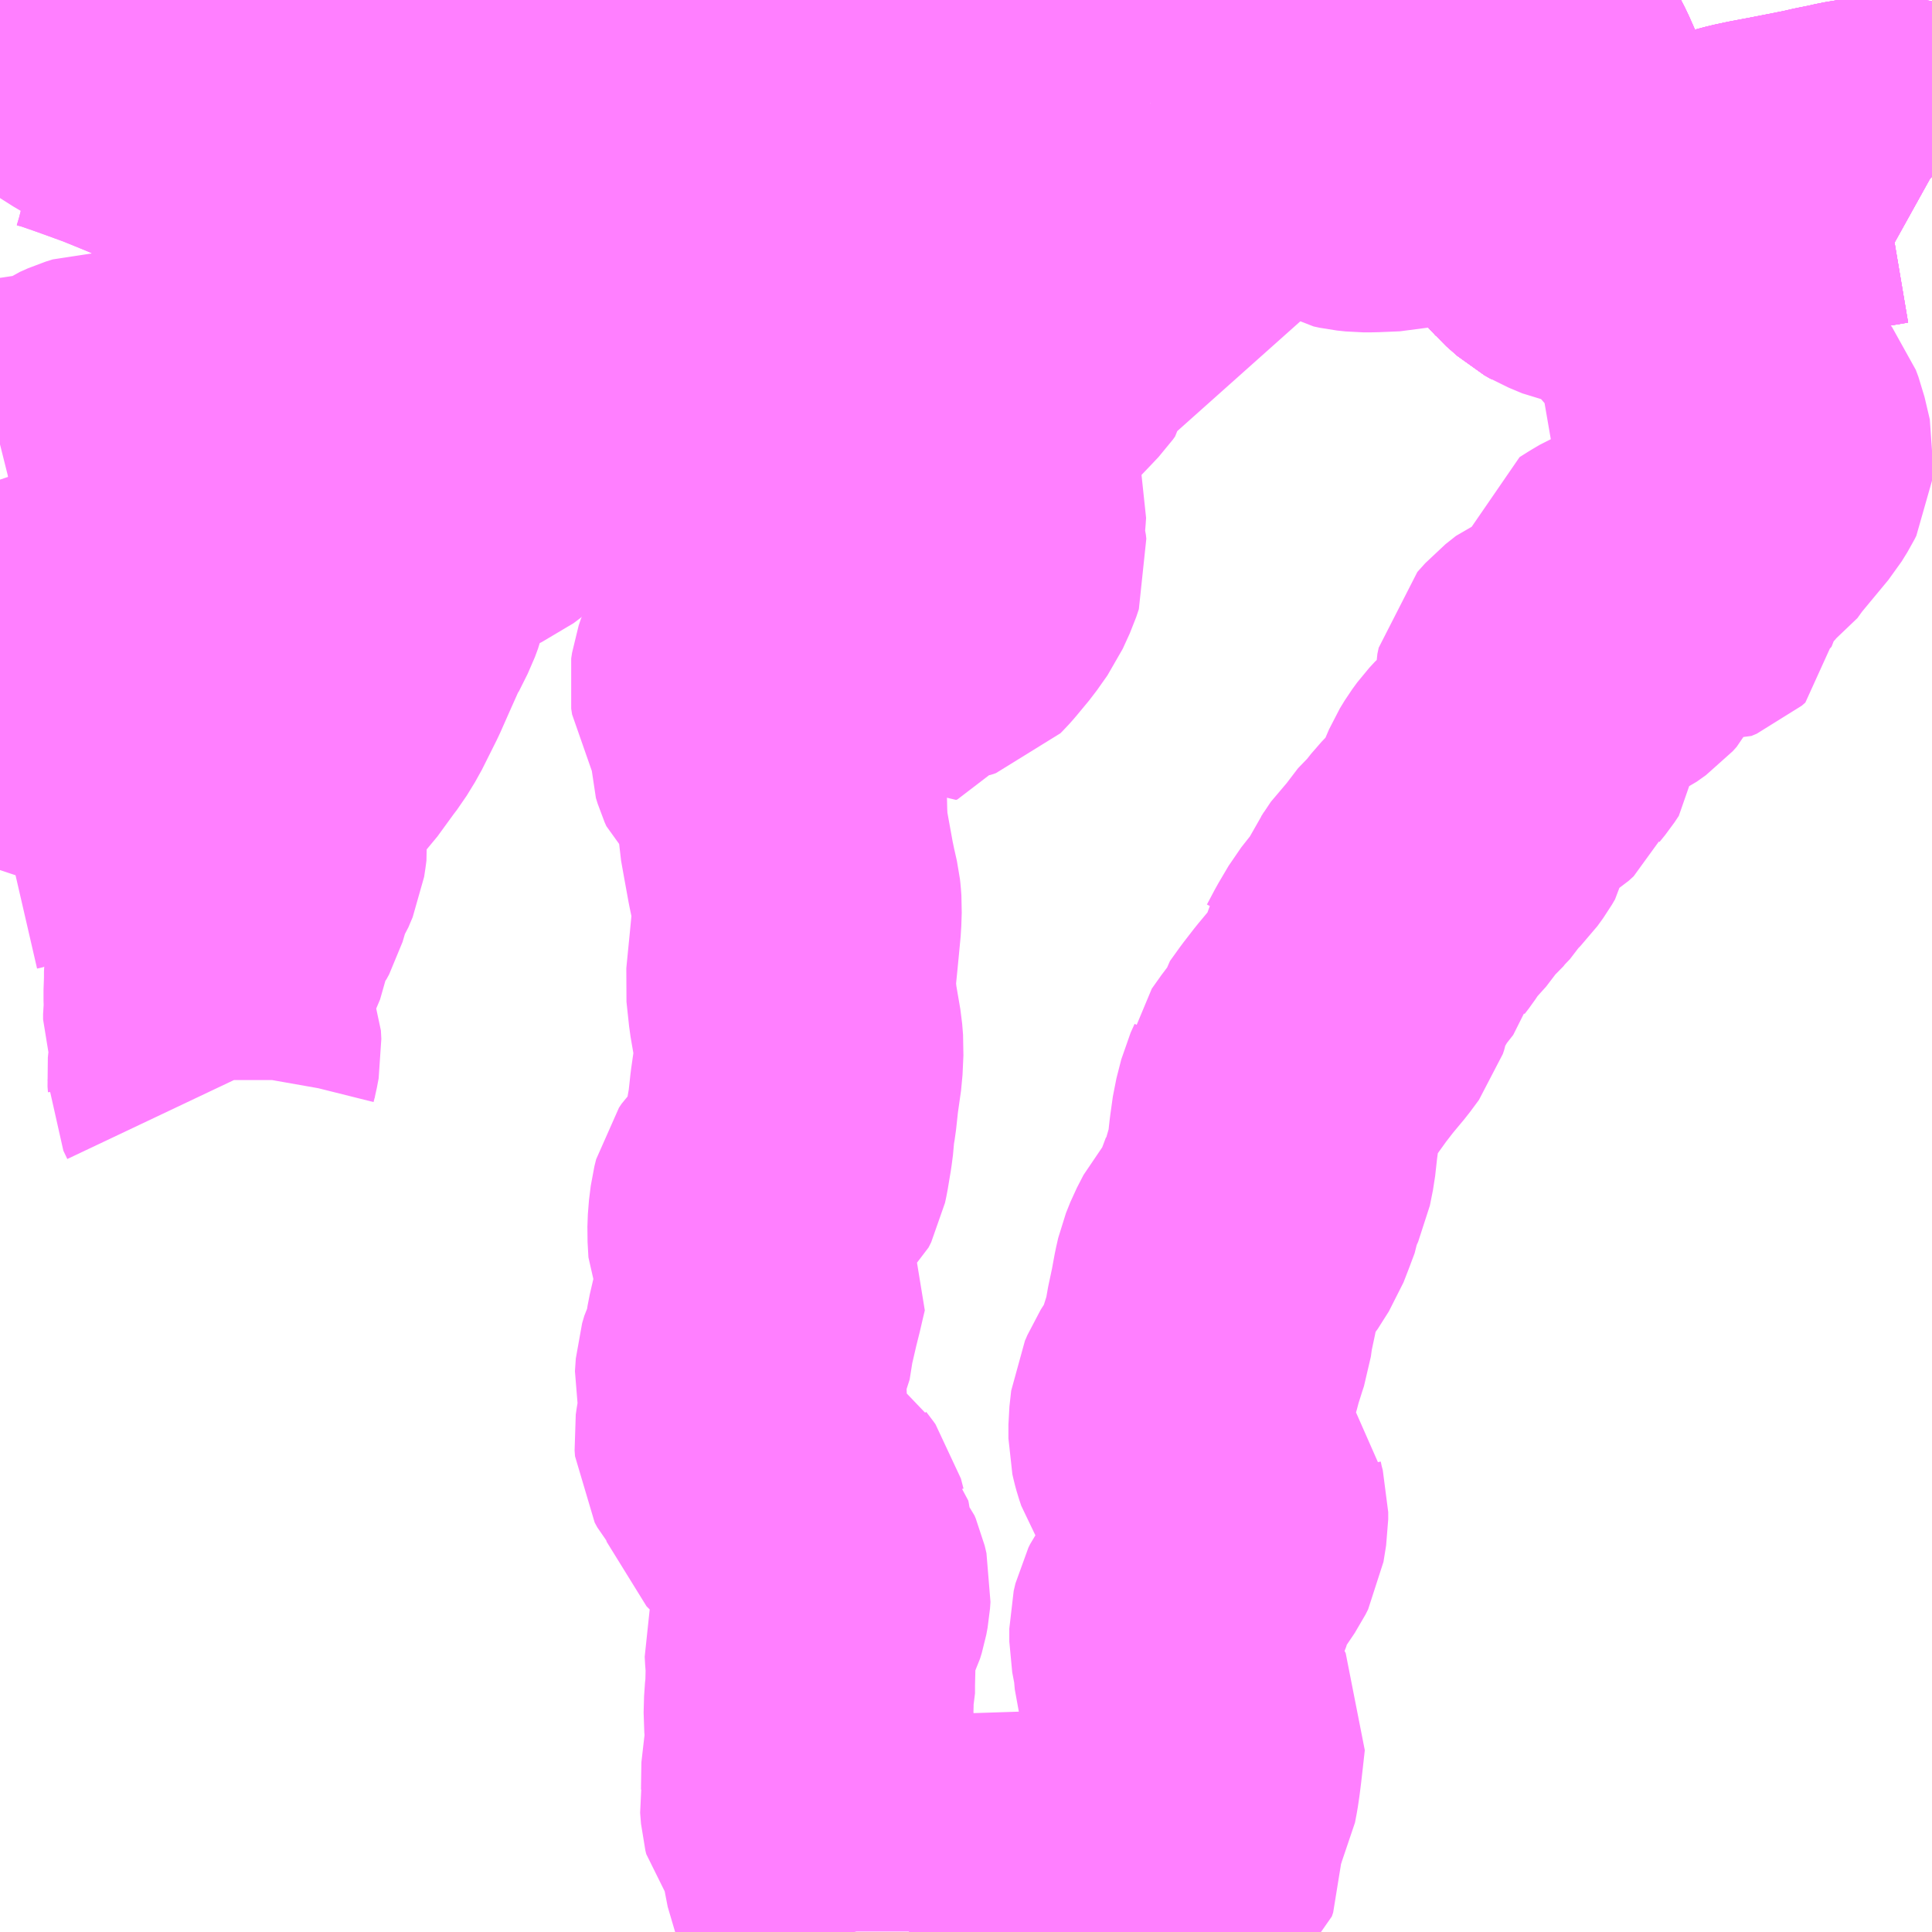 <?xml version="1.0" encoding="UTF-8"?>
<svg  xmlns="http://www.w3.org/2000/svg" xmlns:xlink="http://www.w3.org/1999/xlink" xmlns:go="http://purl.org/svgmap/profile" property="N07_001,N07_002,N07_003,N07_004,N07_005,N07_006,N07_007" viewBox="13148.438 -3344.238 4.395 4.395" go:dataArea="13148.4375 -3344.23828125 4.39453125 4.39453125" >
<globalCoordinateSystem srsName="http://purl.org/crs/84" transform="matrix(100.0,0.0,0.0,-100.0,0.0,0.0)" />
<defs>
 <g id="p0" >
  <circle cx="0.0" cy="0.0" r="3" stroke="green" stroke-width="0.75" vector-effect="non-scaling-stroke" />
 </g>
</defs>
<g fill="none" fill-rule="evenodd" stroke="#FF00FF" stroke-width="0.75" opacity="0.5" vector-effect="non-scaling-stroke" stroke-linejoin="bevel" >
<path content="1,大分交通（株）,大分別府豊後高田・徳山広島,1.0,1.0,1.0," xlink:title="1" d="M13152.832,-3343.835L13152.831,-3343.836L13152.822,-3343.841L13152.808,-3343.848L13152.806,-3343.85L13152.769,-3343.865L13152.741,-3343.873L13152.716,-3343.874L13152.651,-3343.863L13152.629,-3343.858L13152.609,-3343.854L13152.599,-3343.852L13152.573,-3343.846L13152.502,-3343.832L13152.444,-3343.821L13152.416,-3343.815L13152.382,-3343.806L13152.351,-3343.798L13152.343,-3343.796L13152.334,-3343.794L13152.276,-3343.781L13152.236,-3343.771L13152.202,-3343.763L13152.183,-3343.755L13152.13,-3343.724L13152.106,-3343.719L13152.091,-3343.714L13152.081,-3343.712L13152.057,-3343.708L13152.038,-3343.706L13152.015,-3343.702L13152.001,-3343.71L13151.976,-3343.732L13151.97,-3343.739L13151.966,-3343.743L13151.961,-3343.758L13151.952,-3343.829L13151.947,-3343.852L13151.942,-3343.887L13151.94,-3343.921L13151.939,-3343.947L13151.936,-3343.957L13151.936,-3343.964L13151.941,-3343.979L13151.949,-3343.99L13151.96,-3343.998L13151.937,-3344.05L13151.918,-3344.087L13151.91,-3344.098L13151.903,-3344.108L13151.873,-3344.162L13151.869,-3344.169L13151.867,-3344.175L13151.857,-3344.216L13151.85,-3344.238"/>
<path content="2,大分交通（株）,大分⇔広島,1.0,1.0,1.0," xlink:title="2" d="M13152.832,-3343.835L13152.831,-3343.836L13152.822,-3343.841L13152.808,-3343.848L13152.806,-3343.85L13152.769,-3343.865L13152.741,-3343.873L13152.716,-3343.874L13152.651,-3343.863L13152.629,-3343.858L13152.609,-3343.854L13152.599,-3343.852L13152.573,-3343.846L13152.502,-3343.832L13152.444,-3343.821L13152.416,-3343.815L13152.382,-3343.806L13152.351,-3343.798L13152.343,-3343.796L13152.334,-3343.794L13152.276,-3343.781L13152.236,-3343.771L13152.202,-3343.763L13152.183,-3343.755L13152.13,-3343.724L13152.106,-3343.719L13152.091,-3343.714L13152.081,-3343.712L13152.057,-3343.708L13152.038,-3343.706L13152.015,-3343.702L13152.001,-3343.71L13151.976,-3343.732L13151.97,-3343.739L13151.966,-3343.743L13151.961,-3343.758L13151.952,-3343.829L13151.947,-3343.852L13151.942,-3343.887L13151.94,-3343.921L13151.939,-3343.947L13151.936,-3343.957L13151.936,-3343.964L13151.941,-3343.979L13151.949,-3343.99L13151.96,-3343.998L13151.937,-3344.05L13151.918,-3344.087L13151.91,-3344.098L13151.903,-3344.108L13151.873,-3344.162L13151.869,-3344.169L13151.867,-3344.175L13151.857,-3344.216L13151.85,-3344.238"/>
<path content="3,杵築市,上畑・小武線,0.2,0.0,0.0," xlink:title="3" d="M13151.96,-3343.998L13151.975,-3343.971"/>
<path content="3,杵築市,上畑・小武線,0.2,0.0,0.0," xlink:title="3" d="M13151.96,-3343.998L13151.949,-3343.99L13151.941,-3343.979L13151.936,-3343.964L13151.936,-3343.957L13151.939,-3343.947L13151.94,-3343.921L13151.942,-3343.887L13151.947,-3343.852L13151.952,-3343.829L13151.961,-3343.758L13151.966,-3343.743L13151.97,-3343.739L13151.976,-3343.732L13152.001,-3343.71L13152.015,-3343.702L13152.038,-3343.706L13152.057,-3343.708L13152.081,-3343.712L13152.091,-3343.714L13152.106,-3343.719L13152.13,-3343.724L13152.183,-3343.755L13152.202,-3343.763L13152.236,-3343.771L13152.276,-3343.781L13152.334,-3343.794L13152.343,-3343.796L13152.351,-3343.798L13152.382,-3343.806L13152.416,-3343.815L13152.444,-3343.821L13152.502,-3343.832L13152.573,-3343.846L13152.599,-3343.852L13152.609,-3343.854L13152.629,-3343.858L13152.651,-3343.863L13152.716,-3343.874L13152.741,-3343.873L13152.769,-3343.865L13152.806,-3343.85L13152.808,-3343.848L13152.822,-3343.841L13152.831,-3343.836L13152.832,-3343.835"/>
<path content="3,杵築市,上畑・小武線,0.2,0.0,0.0," xlink:title="3" d="M13150.028,-3344.238L13150.033,-3344.234L13150.051,-3344.222L13150.059,-3344.219L13150.07,-3344.217L13150.12,-3344.209L13150.149,-3344.203L13150.167,-3344.197L13150.183,-3344.193L13150.198,-3344.19L13150.206,-3344.189L13150.24,-3344.189L13150.269,-3344.194L13150.297,-3344.204L13150.316,-3344.213L13150.321,-3344.216L13150.332,-3344.223L13150.342,-3344.23L13150.349,-3344.233L13150.358,-3344.237L13150.365,-3344.238L13150.39,-3344.237L13150.407,-3344.23L13150.421,-3344.238"/>
<path content="3,杵築市,上畑・小武線,0.2,0.0,0.0," xlink:title="3" d="M13151.85,-3344.238L13151.857,-3344.216L13151.867,-3344.175L13151.869,-3344.169L13151.873,-3344.162L13151.903,-3344.108L13151.91,-3344.098L13151.918,-3344.087L13151.937,-3344.05L13151.96,-3343.998"/>
<path content="3,杵築市,下村・大久線,0.2,0.0,0.0," xlink:title="3" d="M13151.96,-3343.998L13151.949,-3343.99L13151.941,-3343.979L13151.936,-3343.964L13151.936,-3343.957L13151.939,-3343.947L13151.94,-3343.921L13151.942,-3343.887L13151.947,-3343.852L13151.952,-3343.829L13151.961,-3343.758L13151.966,-3343.743L13151.97,-3343.739L13151.976,-3343.732L13152.001,-3343.71L13152.015,-3343.702L13152.038,-3343.706L13152.057,-3343.708L13152.081,-3343.712L13152.091,-3343.714L13152.106,-3343.719L13152.13,-3343.724L13152.183,-3343.755L13152.202,-3343.763L13152.236,-3343.771L13152.276,-3343.781L13152.334,-3343.794L13152.343,-3343.796L13152.351,-3343.798L13152.382,-3343.806L13152.416,-3343.815L13152.444,-3343.821L13152.502,-3343.832L13152.573,-3343.846L13152.599,-3343.852L13152.609,-3343.854L13152.629,-3343.858L13152.651,-3343.863L13152.716,-3343.874L13152.741,-3343.873L13152.769,-3343.865L13152.806,-3343.85L13152.808,-3343.848L13152.822,-3343.841L13152.831,-3343.836L13152.832,-3343.835"/>
<path content="3,杵築市,下村・大久線,0.2,0.0,0.0," xlink:title="3" d="M13151.96,-3343.998L13151.975,-3343.971"/>
<path content="3,杵築市,下村・大久線,0.2,0.0,0.0," xlink:title="3" d="M13150.028,-3344.238L13150.033,-3344.234L13150.051,-3344.222L13150.059,-3344.219L13150.07,-3344.217L13150.12,-3344.209L13150.149,-3344.203L13150.167,-3344.197L13150.183,-3344.193L13150.198,-3344.19L13150.206,-3344.189L13150.24,-3344.189L13150.269,-3344.194L13150.297,-3344.204L13150.316,-3344.213L13150.321,-3344.216L13150.332,-3344.223L13150.342,-3344.23L13150.349,-3344.233L13150.358,-3344.237L13150.365,-3344.238L13150.39,-3344.237L13150.407,-3344.23L13150.421,-3344.238"/>
<path content="3,杵築市,下村・大久線,0.2,0.0,0.0," xlink:title="3" d="M13151.85,-3344.238L13151.857,-3344.216L13151.867,-3344.175L13151.869,-3344.169L13151.873,-3344.162L13151.903,-3344.108L13151.91,-3344.098L13151.918,-3344.087L13151.937,-3344.05L13151.96,-3343.998"/>
<path content="3,杵築市,井手之上・下切線,0.2,0.0,0.0," xlink:title="3" d="M13150.407,-3344.23L13150.341,-3344.194L13150.296,-3344.176L13150.244,-3344.16L13150.221,-3344.155L13150.158,-3344.144L13150.121,-3344.138L13150.084,-3344.137L13150.059,-3344.139L13149.935,-3344.139L13149.927,-3344.139L13149.886,-3344.137L13149.867,-3344.135L13149.829,-3344.128L13149.79,-3344.114L13149.776,-3344.109L13149.769,-3344.105L13149.759,-3344.101L13149.74,-3344.095L13149.73,-3344.091L13149.724,-3344.087L13149.715,-3344.082L13149.688,-3344.067L13149.645,-3344.059L13149.615,-3344.054L13149.548,-3344.039L13149.52,-3344.033L13149.492,-3344.026L13149.463,-3344.019L13149.43,-3344.008L13149.415,-3344.005L13149.409,-3344.004L13149.395,-3343.998L13149.368,-3343.983L13149.335,-3343.965L13149.331,-3343.962L13149.307,-3343.949L13149.276,-3343.937L13149.237,-3343.928L13149.192,-3343.925L13149.147,-3343.923L13149.111,-3343.926L13149.103,-3343.926L13149.059,-3343.932L13149.016,-3343.938L13148.966,-3343.948L13148.954,-3343.952L13148.939,-3343.956L13148.878,-3343.973L13148.84,-3343.986L13148.817,-3343.995L13148.805,-3344.002L13148.802,-3344.004L13148.716,-3344.039L13148.647,-3344.064L13148.604,-3344.079L13148.584,-3344.085L13148.568,-3344.089L13148.554,-3344.091L13148.545,-3344.092L13148.535,-3344.092L13148.521,-3344.091L13148.508,-3344.089L13148.497,-3344.085L13148.487,-3344.08L13148.482,-3344.077L13148.476,-3344.071L13148.471,-3344.062L13148.468,-3344.055L13148.456,-3344.019L13148.444,-3343.988L13148.438,-3343.967L13148.438,-3343.967"/>
<path content="3,杵築市,井手之上・下切線,0.2,0.0,0.0," xlink:title="3" d="M13150.407,-3344.23L13150.421,-3344.238"/>
<path content="3,杵築市,井手之上・下切線,0.2,0.0,0.0," xlink:title="3" d="M13150.028,-3344.238L13150.033,-3344.234L13150.051,-3344.222L13150.059,-3344.219L13150.07,-3344.217L13150.12,-3344.209L13150.149,-3344.203L13150.167,-3344.197L13150.183,-3344.193L13150.198,-3344.19L13150.206,-3344.189L13150.24,-3344.189L13150.269,-3344.194L13150.297,-3344.204L13150.316,-3344.213L13150.321,-3344.216L13150.332,-3344.223L13150.342,-3344.23L13150.349,-3344.233L13150.358,-3344.237L13150.365,-3344.238L13150.39,-3344.237L13150.407,-3344.23"/>
<path content="3,杵築市,仲尾台・元河内線,0.2,0.0,0.0," xlink:title="3" d="M13149.327,-3342.959L13149.316,-3342.925L13149.314,-3342.909L13149.313,-3342.904L13149.31,-3342.892L13149.303,-3342.873L13149.283,-3342.833L13149.281,-3342.831L13149.256,-3342.775L13149.233,-3342.723L13149.199,-3342.655L13149.18,-3342.624L13149.17,-3342.611L13149.13,-3342.556L13149.114,-3342.539L13149.077,-3342.495L13149.063,-3342.475L13149.057,-3342.466L13149.056,-3342.461L13149.051,-3342.448L13149.043,-3342.431L13149.037,-3342.418L13149.035,-3342.405L13149.032,-3342.394L13149.032,-3342.383L13149.034,-3342.35L13149.036,-3342.327L13149.035,-3342.319L13149.032,-3342.299L13149.026,-3342.285L13149.021,-3342.273L13149.014,-3342.262L13149.005,-3342.247L13149.003,-3342.239L13149,-3342.224L13148.999,-3342.218L13148.994,-3342.201L13148.988,-3342.19L13148.981,-3342.182L13148.974,-3342.176L13148.966,-3342.171L13148.961,-3342.167L13148.961,-3342.163L13148.96,-3342.129L13148.957,-3342.11L13148.949,-3342.091L13148.934,-3342.067L13148.919,-3342.049L13148.914,-3342.037L13148.913,-3342.028L13148.913,-3342L13148.912,-3341.986L13148.912,-3341.961L13148.913,-3341.947L13148.911,-3341.931L13148.911,-3341.919L13148.915,-3341.907L13148.925,-3341.887L13148.93,-3341.874L13148.931,-3341.855L13148.927,-3341.834L13148.924,-3341.822L13148.921,-3341.805L13148.92,-3341.795L13148.921,-3341.782L13148.921,-3341.781L13148.93,-3341.762"/>
<path content="3,杵築市,仲尾台・元河内線,0.2,0.0,0.0," xlink:title="3" d="M13149.327,-3342.959L13149.335,-3342.987L13149.345,-3343.002L13149.367,-3343.02L13149.403,-3343.046L13149.411,-3343.056L13149.429,-3343.086L13149.438,-3343.094L13149.45,-3343.099L13149.457,-3343.101L13149.483,-3343.106L13149.491,-3343.108L13149.494,-3343.109L13149.496,-3343.11L13149.516,-3343.119L13149.541,-3343.138L13149.569,-3343.166L13149.577,-3343.172L13149.584,-3343.179L13149.613,-3343.205L13149.64,-3343.238L13149.659,-3343.254L13149.689,-3343.28L13149.703,-3343.29L13149.718,-3343.299L13149.738,-3343.307L13149.759,-3343.314L13149.796,-3343.323L13149.802,-3343.324L13149.819,-3343.327L13149.842,-3343.329L13149.867,-3343.329L13149.89,-3343.329L13149.904,-3343.328L13149.92,-3343.331L13149.933,-3343.334L13149.95,-3343.343L13149.962,-3343.353L13149.973,-3343.368L13149.981,-3343.382L13149.986,-3343.404L13149.988,-3343.443L13149.989,-3343.449"/>
<path content="3,杵築市,仲尾台・元河内線,0.2,0.0,0.0," xlink:title="3" d="M13149.989,-3343.449L13149.952,-3343.438L13149.927,-3343.43L13149.896,-3343.421L13149.884,-3343.42L13149.863,-3343.42L13149.808,-3343.434L13149.78,-3343.439L13149.759,-3343.439L13149.704,-3343.447L13149.631,-3343.459L13149.621,-3343.458L13149.616,-3343.456L13149.61,-3343.452L13149.597,-3343.441L13149.59,-3343.428L13149.582,-3343.41L13149.576,-3343.402L13149.557,-3343.387L13149.55,-3343.382L13149.477,-3343.339L13149.431,-3343.313L13149.424,-3343.308L13149.411,-3343.295L13149.387,-3343.265L13149.352,-3343.228L13149.331,-3343.214L13149.319,-3343.206L13149.307,-3343.201L13149.281,-3343.196L13149.251,-3343.195L13149.239,-3343.196L13149.194,-3343.209L13149.178,-3343.215L13149.129,-3343.237L13149.037,-3343.285L13149.022,-3343.29L13149.008,-3343.291L13148.959,-3343.289L13148.947,-3343.289L13148.931,-3343.286L13148.927,-3343.286L13148.899,-3343.283L13148.881,-3343.282L13148.801,-3343.278L13148.758,-3343.278L13148.7,-3343.287L13148.686,-3343.29L13148.67,-3343.29L13148.654,-3343.285L13148.636,-3343.277L13148.627,-3343.271L13148.602,-3343.258L13148.587,-3343.251L13148.56,-3343.245L13148.48,-3343.233L13148.463,-3343.232L13148.442,-3343.228L13148.438,-3343.227M13148.438,-3342.4L13148.451,-3342.403L13148.463,-3342.409L13148.468,-3342.421L13148.468,-3342.43L13148.46,-3342.461L13148.458,-3342.476L13148.457,-3342.519L13148.461,-3342.555L13148.467,-3342.588L13148.47,-3342.616L13148.476,-3342.644L13148.486,-3342.69L13148.499,-3342.74L13148.507,-3342.769L13148.512,-3342.777L13148.53,-3342.786L13148.567,-3342.793L13148.572,-3342.792L13148.574,-3342.788L13148.572,-3342.783L13148.569,-3342.778L13148.546,-3342.754L13148.535,-3342.742L13148.534,-3342.676L13148.535,-3342.64L13148.537,-3342.629L13148.54,-3342.62L13148.549,-3342.611L13148.556,-3342.607L13148.564,-3342.606L13148.57,-3342.608L13148.578,-3342.614L13148.588,-3342.642L13148.601,-3342.648L13148.621,-3342.661L13148.656,-3342.692L13148.67,-3342.7L13148.684,-3342.704L13148.695,-3342.707L13148.706,-3342.709L13148.722,-3342.711L13148.731,-3342.713L13148.74,-3342.718L13148.758,-3342.734L13148.761,-3342.739L13148.764,-3342.751L13148.787,-3342.769L13148.808,-3342.791L13148.811,-3342.795L13148.817,-3342.832L13148.824,-3342.858L13148.83,-3342.865L13148.837,-3342.871L13148.842,-3342.874L13148.864,-3342.896L13148.888,-3342.916L13148.907,-3342.941L13148.932,-3342.979L13148.942,-3342.99L13148.951,-3342.997L13148.966,-3343.002L13148.975,-3343.004L13149.006,-3343.004L13149.032,-3343.001L13149.099,-3342.989L13149.124,-3342.983L13149.192,-3342.959L13149.2,-3342.957L13149.219,-3342.954L13149.25,-3342.954L13149.289,-3342.957L13149.327,-3342.959"/>
<path content="3,杵築市,仲尾台・元河内線,0.2,0.0,0.0," xlink:title="3" d="M13150.407,-3344.23L13150.422,-3344.221L13150.431,-3344.213L13150.442,-3344.199L13150.449,-3344.188L13150.484,-3344.102L13150.49,-3344.087L13150.495,-3344.072L13150.51,-3344.02L13150.514,-3344.01L13150.521,-3343.988L13150.532,-3343.954L13150.542,-3343.922L13150.547,-3343.9L13150.551,-3343.88L13150.551,-3343.852L13150.544,-3343.833L13150.531,-3343.813L13150.521,-3343.802L13150.5,-3343.786L13150.488,-3343.78L13150.483,-3343.778L13150.465,-3343.77L13150.439,-3343.766L13150.396,-3343.758L13150.363,-3343.758L13150.357,-3343.757L13150.342,-3343.751L13150.326,-3343.742L13150.3,-3343.723L13150.289,-3343.709L13150.286,-3343.707L13150.267,-3343.682L13150.254,-3343.665L13150.221,-3343.611L13150.203,-3343.579L13150.201,-3343.577L13150.192,-3343.567L13150.174,-3343.557L13150.156,-3343.548L13150.135,-3343.54L13150.079,-3343.522L13150.031,-3343.504L13150.019,-3343.497L13150.009,-3343.488L13149.989,-3343.449"/>
<path content="3,杵築市,仲尾台・元河内線,0.2,0.0,0.0," xlink:title="3" d="M13150.407,-3344.23L13150.421,-3344.238"/>
<path content="3,杵築市,仲尾台・元河内線,0.2,0.0,0.0," xlink:title="3" d="M13150.028,-3344.238L13150.033,-3344.234L13150.051,-3344.222L13150.059,-3344.219L13150.07,-3344.217L13150.12,-3344.209L13150.149,-3344.203L13150.167,-3344.197L13150.183,-3344.193L13150.198,-3344.19L13150.206,-3344.189L13150.24,-3344.189L13150.269,-3344.194L13150.297,-3344.204L13150.316,-3344.213L13150.321,-3344.216L13150.332,-3344.223L13150.342,-3344.23L13150.349,-3344.233L13150.358,-3344.237L13150.365,-3344.238L13150.39,-3344.237L13150.407,-3344.23"/>
<path content="3,杵築市,内河野・西谷線,0.2,0.0,0.0," xlink:title="3" d="M13150.421,-3344.238L13150.407,-3344.23L13150.39,-3344.237L13150.365,-3344.238L13150.358,-3344.237L13150.349,-3344.233L13150.342,-3344.23L13150.332,-3344.223L13150.321,-3344.216L13150.316,-3344.213L13150.297,-3344.204L13150.269,-3344.194L13150.24,-3344.189L13150.206,-3344.189L13150.198,-3344.19L13150.183,-3344.193L13150.167,-3344.197L13150.149,-3344.203L13150.12,-3344.209L13150.07,-3344.217L13150.059,-3344.219L13150.051,-3344.222L13150.033,-3344.234L13150.028,-3344.238"/>
<path content="3,杵築市,右回り線、左回り線,8.0,0.0,0.0," xlink:title="3" d="M13152.832,-3343.835L13152.831,-3343.836L13152.822,-3343.841L13152.808,-3343.848L13152.806,-3343.85L13152.769,-3343.865L13152.741,-3343.873L13152.716,-3343.874L13152.651,-3343.863L13152.629,-3343.858L13152.609,-3343.854L13152.599,-3343.852L13152.573,-3343.846L13152.502,-3343.832L13152.444,-3343.821L13152.416,-3343.815L13152.382,-3343.806L13152.351,-3343.798L13152.343,-3343.796L13152.334,-3343.794L13152.276,-3343.781L13152.236,-3343.771L13152.202,-3343.763L13152.183,-3343.755L13152.13,-3343.724L13152.106,-3343.719L13152.091,-3343.714L13152.081,-3343.712L13152.057,-3343.708L13152.038,-3343.706L13152.015,-3343.702L13152.001,-3343.71L13151.976,-3343.732L13151.97,-3343.739L13151.966,-3343.743L13151.961,-3343.758L13151.952,-3343.829L13151.947,-3343.852L13151.942,-3343.887L13151.94,-3343.921L13151.939,-3343.947L13151.936,-3343.957L13151.936,-3343.964L13151.941,-3343.979L13151.949,-3343.99L13151.96,-3343.998L13151.937,-3344.05L13151.918,-3344.087L13151.91,-3344.098L13151.903,-3344.108L13151.873,-3344.162L13151.869,-3344.169L13151.867,-3344.175L13151.857,-3344.216L13151.85,-3344.238M13150.421,-3344.238L13150.407,-3344.23L13150.39,-3344.237L13150.365,-3344.238L13150.358,-3344.237L13150.349,-3344.233L13150.342,-3344.23L13150.332,-3344.223L13150.321,-3344.216L13150.316,-3344.213L13150.297,-3344.204L13150.269,-3344.194L13150.24,-3344.189L13150.206,-3344.189L13150.198,-3344.19L13150.183,-3344.193L13150.167,-3344.197L13150.149,-3344.203L13150.12,-3344.209L13150.07,-3344.217L13150.059,-3344.219L13150.051,-3344.222L13150.033,-3344.234L13150.028,-3344.238"/>
<path content="3,杵築市,向野・床並線,0.4,0.0,0.0," xlink:title="3" d="M13150.028,-3344.238L13150.033,-3344.234L13150.051,-3344.222L13150.059,-3344.219L13150.07,-3344.217L13150.12,-3344.209L13150.149,-3344.203L13150.167,-3344.197L13150.183,-3344.193L13150.198,-3344.19L13150.206,-3344.189L13150.24,-3344.189L13150.269,-3344.194L13150.297,-3344.204L13150.316,-3344.213L13150.321,-3344.216L13150.332,-3344.223L13150.342,-3344.23L13150.349,-3344.233L13150.358,-3344.237L13150.365,-3344.238L13150.39,-3344.237L13150.407,-3344.23L13150.421,-3344.238"/>
<path content="3,杵築市,津山・鹿鳴越線,0.2,0.0,0.0," xlink:title="3" d="M13150.182,-3342.892L13150.181,-3342.875L13150.177,-3342.853L13150.165,-3342.832L13150.16,-3342.808L13150.147,-3342.781L13150.132,-3342.747L13150.115,-3342.711L13150.11,-3342.696L13150.108,-3342.683L13150.11,-3342.67L13150.118,-3342.656L13150.138,-3342.631L13150.149,-3342.606L13150.154,-3342.594L13150.154,-3342.582L13150.152,-3342.556L13150.152,-3342.533L13150.156,-3342.52L13150.16,-3342.511L13150.197,-3342.477L13150.209,-3342.46L13150.215,-3342.443L13150.217,-3342.428L13150.218,-3342.384L13150.22,-3342.346L13150.227,-3342.307L13150.237,-3342.252L13150.242,-3342.228L13150.249,-3342.197L13150.25,-3342.188L13150.251,-3342.174L13150.25,-3342.143L13150.246,-3342.101L13150.243,-3342.07L13150.24,-3342.04L13150.236,-3341.999L13150.242,-3341.943L13150.253,-3341.879L13150.255,-3341.854L13150.253,-3341.81L13150.245,-3341.754L13150.24,-3341.708L13150.235,-3341.679L13150.234,-3341.659L13150.231,-3341.636L13150.224,-3341.594L13150.221,-3341.58L13150.215,-3341.568L13150.205,-3341.559L13150.184,-3341.545L13150.178,-3341.539L13150.172,-3341.527L13150.164,-3341.519L13150.158,-3341.51L13150.154,-3341.494L13150.152,-3341.478L13150.15,-3341.462L13150.149,-3341.434L13150.151,-3341.399L13150.167,-3341.36L13150.177,-3341.344L13150.172,-3341.323L13150.166,-3341.297L13150.158,-3341.265L13150.145,-3341.209L13150.137,-3341.159L13150.127,-3341.139L13150.122,-3341.122L13150.12,-3341.093L13150.128,-3341.059L13150.131,-3341.044L13150.128,-3341.018L13150.121,-3340.981L13150.119,-3340.967L13150.12,-3340.954L13150.126,-3340.943L13150.132,-3340.936L13150.138,-3340.927L13150.158,-3340.902L13150.165,-3340.89L13150.167,-3340.884L13150.171,-3340.858L13150.174,-3340.849L13150.183,-3340.84L13150.219,-3340.816L13150.233,-3340.809L13150.248,-3340.798L13150.252,-3340.792L13150.256,-3340.787L13150.261,-3340.78L13150.267,-3340.757L13150.273,-3340.751L13150.274,-3340.746L13150.276,-3340.731L13150.275,-3340.678L13150.281,-3340.67L13150.289,-3340.663L13150.301,-3340.654L13150.31,-3340.643L13150.313,-3340.636L13150.317,-3340.619L13150.316,-3340.604L13150.313,-3340.588L13150.309,-3340.575L13150.296,-3340.549L13150.29,-3340.526L13150.282,-3340.501L13150.279,-3340.49L13150.28,-3340.472L13150.282,-3340.451L13150.281,-3340.407L13150.281,-3340.386L13150.279,-3340.378L13150.278,-3340.369L13150.277,-3340.332L13150.279,-3340.311L13150.28,-3340.26L13150.272,-3340.223L13150.271,-3340.161L13150.268,-3340.144L13150.27,-3340.119L13150.272,-3340.111L13150.276,-3340.106L13150.296,-3340.088L13150.301,-3340.079L13150.306,-3340.068L13150.309,-3340.055L13150.312,-3340.04L13150.318,-3340.008L13150.325,-3339.972L13150.333,-3339.952L13150.344,-3339.937L13150.356,-3339.911L13150.373,-3339.889L13150.379,-3339.877L13150.382,-3339.86L13150.386,-3339.844M13150.505,-3339.844L13150.505,-3339.845L13150.515,-3339.849L13150.533,-3339.852L13150.565,-3339.86L13150.584,-3339.869L13150.598,-3339.879L13150.617,-3339.89L13150.642,-3339.899L13150.674,-3339.905L13150.682,-3339.907L13150.686,-3339.909L13150.692,-3339.913L13150.7,-3339.922L13150.703,-3339.931L13150.707,-3339.952L13150.713,-3339.964L13150.718,-3339.969L13150.725,-3339.973L13150.741,-3339.977L13150.752,-3339.975L13150.775,-3339.964L13150.789,-3339.955L13150.83,-3339.912L13150.85,-3339.899L13150.868,-3339.89L13150.883,-3339.895L13150.901,-3339.901L13150.912,-3339.904L13150.936,-3339.905L13150.942,-3339.907L13150.966,-3339.927L13150.987,-3339.937L13150.995,-3339.943L13151.019,-3339.966L13151.041,-3339.977L13151.058,-3339.985L13151.07,-3339.987L13151.091,-3339.988L13151.099,-3339.99L13151.107,-3339.993L13151.112,-3339.997L13151.115,-3340.006L13151.115,-3340.017L13151.116,-3340.038L13151.114,-3340.046L13151.114,-3340.065L13151.117,-3340.08L13151.122,-3340.099L13151.131,-3340.12L13151.137,-3340.133L13151.145,-3340.148L13151.152,-3340.162L13151.156,-3340.183L13151.159,-3340.203L13151.162,-3340.227L13151.166,-3340.262L13151.17,-3340.298L13151.158,-3340.32L13151.154,-3340.326L13151.15,-3340.334L13151.145,-3340.341L13151.136,-3340.358L13151.134,-3340.372L13151.132,-3340.385L13151.12,-3340.428L13151.117,-3340.462L13151.109,-3340.504L13151.109,-3340.533L13151.113,-3340.55L13151.117,-3340.558L13151.129,-3340.575L13151.141,-3340.599L13151.144,-3340.609L13151.149,-3340.63L13151.164,-3340.661L13151.177,-3340.679L13151.182,-3340.693L13151.209,-3340.733L13151.212,-3340.739L13151.215,-3340.745L13151.221,-3340.782L13151.221,-3340.798L13151.216,-3340.817L13151.212,-3340.836L13151.211,-3340.845L13151.204,-3340.853L13151.192,-3340.863L13151.152,-3340.889L13151.137,-3340.902L13151.126,-3340.917L13151.117,-3340.931L13151.112,-3340.946L13151.109,-3340.957L13151.107,-3340.966L13151.107,-3340.969L13151.107,-3340.997L13151.111,-3341.033L13151.116,-3341.044L13151.121,-3341.056L13151.13,-3341.07L13151.145,-3341.085L13151.151,-3341.092L13151.162,-3341.127L13151.168,-3341.15L13151.175,-3341.172L13151.18,-3341.188L13151.185,-3341.203L13151.189,-3341.232L13151.199,-3341.279L13151.206,-3341.317L13151.211,-3341.339L13151.221,-3341.364L13151.236,-3341.393L13151.255,-3341.415L13151.267,-3341.434L13151.281,-3341.456L13151.293,-3341.487L13151.305,-3341.519L13151.307,-3341.534L13151.323,-3341.569L13151.33,-3341.604L13151.335,-3341.649L13151.341,-3341.692L13151.352,-3341.735L13151.361,-3341.755L13151.364,-3341.772L13151.386,-3341.803L13151.402,-3341.823L13151.404,-3341.833L13151.427,-3341.865L13151.451,-3341.896L13151.481,-3341.932L13151.501,-3341.959L13151.504,-3341.968L13151.506,-3341.979L13151.507,-3341.994L13151.515,-3342.005L13151.533,-3342.039L13151.556,-3342.078L13151.586,-3342.116L13151.59,-3342.131L13151.601,-3342.14L13151.609,-3342.16L13151.619,-3342.173L13151.641,-3342.206L13151.657,-3342.221L13151.689,-3342.263L13151.7,-3342.272L13151.715,-3342.291L13151.739,-3342.316L13151.748,-3342.331L13151.768,-3342.351L13151.781,-3342.369L13151.788,-3342.381L13151.791,-3342.396L13151.806,-3342.431L13151.817,-3342.449L13151.828,-3342.464L13151.841,-3342.478L13151.853,-3342.488L13151.891,-3342.512L13151.902,-3342.522L13151.911,-3342.542L13151.922,-3342.559L13151.935,-3342.575L13151.945,-3342.59L13151.946,-3342.602L13151.945,-3342.62L13151.938,-3342.648L13151.938,-3342.672L13151.941,-3342.686L13151.959,-3342.706L13151.983,-3342.725L13152.008,-3342.735L13152.034,-3342.745L13152.059,-3342.755L13152.08,-3342.765L13152.101,-3342.78L13152.11,-3342.79L13152.114,-3342.798L13152.115,-3342.816L13152.106,-3342.842L13152.097,-3342.863L13152.093,-3342.871L13152.095,-3342.881L13152.114,-3342.893L13152.131,-3342.903L13152.145,-3342.909L13152.162,-3342.914L13152.179,-3342.915L13152.226,-3342.916L13152.263,-3342.912L13152.278,-3342.91L13152.29,-3342.915L13152.298,-3342.922L13152.298,-3342.936L13152.291,-3342.954L13152.29,-3342.968L13152.297,-3342.986L13152.308,-3342.999L13152.317,-3343.008L13152.327,-3343.019L13152.327,-3343.026L13152.336,-3343.036L13152.359,-3343.051L13152.377,-3343.076L13152.445,-3343.158L13152.458,-3343.179L13152.462,-3343.187L13152.463,-3343.198L13152.451,-3343.249L13152.445,-3343.265L13152.435,-3343.278L13152.426,-3343.285L13152.412,-3343.291L13152.405,-3343.293L13152.396,-3343.293L13152.384,-3343.293L13152.37,-3343.289L13152.353,-3343.282L13152.35,-3343.273L13152.324,-3343.259L13152.317,-3343.257L13152.312,-3343.259L13152.31,-3343.262L13152.311,-3343.266L13152.319,-3343.284L13152.343,-3343.317L13152.346,-3343.322L13152.358,-3343.336L13152.368,-3343.347L13152.383,-3343.361L13152.385,-3343.365L13152.385,-3343.369L13152.382,-3343.372L13152.368,-3343.38L13152.351,-3343.394L13152.337,-3343.408L13152.334,-3343.413L13152.334,-3343.42L13152.333,-3343.445L13152.326,-3343.447L13152.313,-3343.451L13152.309,-3343.452L13152.307,-3343.454L13152.305,-3343.469L13152.297,-3343.481L13152.28,-3343.493L13152.275,-3343.508L13152.272,-3343.523L13152.267,-3343.539L13152.261,-3343.555L13152.253,-3343.579L13152.25,-3343.584L13152.246,-3343.588L13152.225,-3343.602L13152.212,-3343.608L13152.153,-3343.633L13152.136,-3343.641L13152.13,-3343.644L13152.129,-3343.647L13152.128,-3343.65L13152.128,-3343.68L13152.122,-3343.68L13152.106,-3343.681L13152.061,-3343.686L13152.046,-3343.689L13152.015,-3343.702L13152.001,-3343.71L13151.976,-3343.732L13151.97,-3343.739L13151.966,-3343.743L13151.961,-3343.758L13151.952,-3343.829L13151.947,-3343.852L13151.942,-3343.887L13151.94,-3343.921"/>
<path content="3,杵築市,津山・鹿鳴越線,0.2,0.0,0.0," xlink:title="3" d="M13150.396,-3343.758L13150.439,-3343.766"/>
<path content="3,杵築市,津山・鹿鳴越線,0.2,0.0,0.0," xlink:title="3" d="M13150.439,-3343.766L13150.474,-3343.746L13150.49,-3343.738L13150.52,-3343.722L13150.536,-3343.711L13150.567,-3343.691L13150.596,-3343.677L13150.645,-3343.65L13150.664,-3343.64L13150.699,-3343.621L13150.713,-3343.616L13150.702,-3343.611L13150.674,-3343.588L13150.626,-3343.554L13150.569,-3343.519L13150.495,-3343.48L13150.449,-3343.459L13150.402,-3343.439L13150.389,-3343.434L13150.383,-3343.425L13150.376,-3343.417L13150.358,-3343.401L13150.333,-3343.384L13150.311,-3343.366L13150.292,-3343.345L13150.268,-3343.314L13150.244,-3343.281L13150.218,-3343.239L13150.185,-3343.184L13150.159,-3343.148L13150.155,-3343.135L13150.155,-3343.114L13150.161,-3343.088L13150.163,-3343.082L13150.16,-3343.033L13150.156,-3343.011L13150.153,-3342.995L13150.155,-3342.977L13150.165,-3342.946L13150.178,-3342.906L13150.182,-3342.892"/>
<path content="3,杵築市,津山・鹿鳴越線,0.2,0.0,0.0," xlink:title="3" d="M13151.94,-3343.921L13151.939,-3343.947L13151.936,-3343.957L13151.936,-3343.964L13151.941,-3343.979L13151.949,-3343.99L13151.96,-3343.998L13151.975,-3343.971"/>
<path content="3,杵築市,津山・鹿鳴越線,0.2,0.0,0.0," xlink:title="3" d="M13151.94,-3343.921L13151.93,-3343.921L13151.873,-3343.921L13151.843,-3343.917L13151.836,-3343.914L13151.796,-3343.903L13151.791,-3343.9L13151.791,-3343.893L13151.797,-3343.873L13151.752,-3343.871L13151.734,-3343.869L13151.725,-3343.869L13151.693,-3343.89L13151.685,-3343.896L13151.68,-3343.898L13151.674,-3343.896L13151.666,-3343.889L13151.651,-3343.876L13151.638,-3343.868L13151.625,-3343.863L13151.607,-3343.859L13151.559,-3343.857L13151.538,-3343.857L13151.519,-3343.859L13151.505,-3343.862L13151.493,-3343.869L13151.484,-3343.875L13151.456,-3343.903L13151.451,-3343.911L13151.445,-3343.909L13151.438,-3343.908L13151.426,-3343.92L13151.417,-3343.926L13151.4,-3343.934L13151.385,-3343.938L13151.369,-3343.939L13151.335,-3343.939L13151.315,-3343.935L13151.301,-3343.933L13151.288,-3343.93L13151.271,-3343.928L13151.245,-3343.928L13151.237,-3343.932L13151.217,-3343.939L13151.206,-3343.94L13151.192,-3343.94L13151.168,-3343.935L13151.151,-3343.934L13151.135,-3343.937L13151.116,-3343.947L13151.103,-3343.957L13151.089,-3343.98L13151.077,-3343.99L13151.055,-3344.003"/>
<path content="3,杵築市,津山・鹿鳴越線,0.2,0.0,0.0," xlink:title="3" d="M13151.055,-3344.003L13151.048,-3344L13151.039,-3343.99L13151.031,-3343.973L13151.026,-3343.963L13151.021,-3343.958L13151.021,-3343.93L13151.013,-3343.91L13151.002,-3343.891L13150.987,-3343.867L13150.975,-3343.848L13150.968,-3343.835L13150.962,-3343.822L13150.958,-3343.806L13150.955,-3343.79L13150.959,-3343.757L13150.965,-3343.733L13150.972,-3343.717L13150.986,-3343.701L13151.003,-3343.686L13151.024,-3343.671L13151.046,-3343.655L13151.052,-3343.65L13151.056,-3343.644L13151.058,-3343.637L13151.06,-3343.628L13151.06,-3343.588L13151.058,-3343.566L13151.058,-3343.54L13151.023,-3343.544L13150.998,-3343.545L13150.968,-3343.543L13150.943,-3343.541L13150.917,-3343.536L13150.876,-3343.527L13150.854,-3343.518L13150.836,-3343.512L13150.794,-3343.502L13150.806,-3343.475L13150.807,-3343.47L13150.806,-3343.463L13150.801,-3343.456L13150.784,-3343.438L13150.762,-3343.415L13150.742,-3343.401L13150.72,-3343.389L13150.709,-3343.384L13150.698,-3343.38L13150.69,-3343.376L13150.687,-3343.372L13150.672,-3343.371L13150.665,-3343.368L13150.658,-3343.364L13150.655,-3343.358L13150.654,-3343.335L13150.651,-3343.316L13150.645,-3343.309L13150.634,-3343.298L13150.626,-3343.289L13150.626,-3343.284L13150.631,-3343.276L13150.635,-3343.266L13150.636,-3343.258L13150.634,-3343.249L13150.629,-3343.236L13150.624,-3343.228L13150.624,-3343.214L13150.625,-3343.202L13150.629,-3343.192L13150.637,-3343.18L13150.649,-3343.17L13150.659,-3343.16L13150.664,-3343.151L13150.663,-3343.144L13150.66,-3343.134L13150.653,-3343.126L13150.653,-3343.117L13150.655,-3343.108L13150.658,-3343.1L13150.669,-3343.092L13150.671,-3343.085L13150.67,-3343.07L13150.669,-3343.059L13150.665,-3343.047L13150.661,-3343.036L13150.661,-3343.02L13150.663,-3343.003L13150.67,-3342.988L13150.672,-3342.98L13150.673,-3342.971L13150.667,-3342.953L13150.651,-3342.918L13150.627,-3342.884L13150.598,-3342.849L13150.59,-3342.84L13150.585,-3342.835L13150.573,-3342.831L13150.559,-3342.83L13150.551,-3342.828L13150.542,-3342.825L13150.531,-3342.816L13150.515,-3342.799L13150.499,-3342.778L13150.497,-3342.775L13150.494,-3342.774L13150.492,-3342.776L13150.491,-3342.78L13150.491,-3342.789L13150.494,-3342.8L13150.497,-3342.816L13150.498,-3342.829L13150.494,-3342.842L13150.488,-3342.911L13150.486,-3342.935L13150.484,-3342.95L13150.384,-3342.954L13150.331,-3342.954L13150.306,-3342.954L13150.292,-3342.953L13150.279,-3342.952L13150.268,-3342.949L13150.262,-3342.944L13150.258,-3342.937L13150.25,-3342.919L13150.231,-3342.919L13150.22,-3342.918L13150.21,-3342.914L13150.202,-3342.91L13150.196,-3342.905L13150.191,-3342.9L13150.182,-3342.892"/>
<path content="3,杵築市,津山・鹿鳴越線,0.2,0.0,0.0," xlink:title="3" d="M13150.028,-3344.238L13150.033,-3344.234L13150.051,-3344.222L13150.059,-3344.219L13150.07,-3344.217L13150.12,-3344.209L13150.149,-3344.203L13150.167,-3344.197L13150.183,-3344.193L13150.198,-3344.19L13150.206,-3344.189L13150.24,-3344.189L13150.269,-3344.194L13150.297,-3344.204L13150.316,-3344.213L13150.321,-3344.216L13150.332,-3344.223L13150.342,-3344.23L13150.349,-3344.233L13150.358,-3344.237L13150.365,-3344.238L13150.39,-3344.237L13150.407,-3344.23L13150.422,-3344.221L13150.431,-3344.213L13150.442,-3344.199L13150.449,-3344.188L13150.484,-3344.102L13150.49,-3344.087L13150.495,-3344.072L13150.51,-3344.02L13150.514,-3344.01L13150.521,-3343.988L13150.532,-3343.954L13150.542,-3343.922L13150.547,-3343.9L13150.551,-3343.88L13150.551,-3343.852L13150.544,-3343.833L13150.531,-3343.813L13150.521,-3343.802L13150.5,-3343.786L13150.488,-3343.78L13150.483,-3343.778L13150.465,-3343.77L13150.439,-3343.766"/>
<path content="3,杵築市,津山・鹿鳴越線,0.2,0.0,0.0," xlink:title="3" d="M13151.279,-3344.238L13151.277,-3344.236L13151.271,-3344.226L13151.261,-3344.214L13151.241,-3344.19L13151.229,-3344.177L13151.222,-3344.17L13151.22,-3344.168L13151.22,-3344.164L13151.227,-3344.13L13151.231,-3344.107L13151.231,-3344.102L13151.227,-3344.097L13151.221,-3344.094L13151.199,-3344.083L13151.156,-3344.06L13151.127,-3344.047L13151.1,-3344.038L13151.082,-3344.033L13151.063,-3344.03L13151.055,-3344.003"/>
<path content="3,杵築市,浄土寺・富田線,0.2,0.0,0.0," xlink:title="3" d="M13150.407,-3344.23L13150.341,-3344.194L13150.296,-3344.176L13150.244,-3344.16L13150.221,-3344.155L13150.158,-3344.144L13150.121,-3344.138L13150.084,-3344.137L13150.059,-3344.139L13149.935,-3344.139L13149.927,-3344.139L13149.886,-3344.137L13149.867,-3344.135L13149.829,-3344.128L13149.79,-3344.114L13149.776,-3344.109L13149.769,-3344.105L13149.759,-3344.101L13149.74,-3344.095L13149.73,-3344.091L13149.724,-3344.087L13149.715,-3344.082L13149.688,-3344.067L13149.645,-3344.059L13149.615,-3344.054L13149.548,-3344.039L13149.52,-3344.033L13149.492,-3344.026L13149.463,-3344.019L13149.43,-3344.008L13149.415,-3344.005L13149.409,-3344.004L13149.395,-3343.998L13149.368,-3343.983L13149.335,-3343.965L13149.331,-3343.962L13149.307,-3343.949L13149.276,-3343.937L13149.237,-3343.928L13149.192,-3343.925L13149.147,-3343.923L13149.111,-3343.926L13149.103,-3343.926L13149.059,-3343.932L13149.016,-3343.938L13148.966,-3343.948L13148.954,-3343.952L13148.939,-3343.956L13148.878,-3343.973L13148.84,-3343.986L13148.817,-3343.995L13148.805,-3344.002L13148.802,-3344.004L13148.716,-3344.039L13148.647,-3344.064L13148.604,-3344.079L13148.584,-3344.085L13148.568,-3344.089L13148.554,-3344.091L13148.545,-3344.092L13148.535,-3344.092L13148.521,-3344.091L13148.508,-3344.089L13148.497,-3344.085L13148.487,-3344.08L13148.482,-3344.077L13148.476,-3344.071L13148.471,-3344.062L13148.468,-3344.055L13148.456,-3344.019L13148.444,-3343.988L13148.438,-3343.967L13148.438,-3343.967"/>
<path content="3,杵築市,浄土寺・富田線,0.2,0.0,0.0," xlink:title="3" d="M13150.407,-3344.23L13150.421,-3344.238"/>
<path content="3,杵築市,浄土寺・富田線,0.2,0.0,0.0," xlink:title="3" d="M13150.028,-3344.238L13150.033,-3344.234L13150.051,-3344.222L13150.059,-3344.219L13150.07,-3344.217L13150.12,-3344.209L13150.149,-3344.203L13150.167,-3344.197L13150.183,-3344.193L13150.198,-3344.19L13150.206,-3344.189L13150.24,-3344.189L13150.269,-3344.194L13150.297,-3344.204L13150.316,-3344.213L13150.321,-3344.216L13150.332,-3344.223L13150.342,-3344.23L13150.349,-3344.233L13150.358,-3344.237L13150.365,-3344.238L13150.39,-3344.237L13150.407,-3344.23"/>
<path content="3,杵築市,立石・山浦線,0.2,0.0,0.0," xlink:title="3" d="M13148.486,-3344.238L13148.51,-3344.229L13148.533,-3344.228L13148.544,-3344.231L13148.555,-3344.235L13148.559,-3344.238M13148.771,-3344.238L13148.772,-3344.235L13148.776,-3344.23L13148.777,-3344.227L13148.777,-3344.224L13148.772,-3344.218L13148.767,-3344.211L13148.759,-3344.194L13148.741,-3344.152L13148.73,-3344.127L13148.723,-3344.118L13148.716,-3344.112L13148.707,-3344.108L13148.699,-3344.107L13148.69,-3344.106L13148.679,-3344.109L13148.672,-3344.112L13148.656,-3344.118L13148.643,-3344.126L13148.631,-3344.137L13148.626,-3344.143L13148.62,-3344.146L13148.613,-3344.146L13148.607,-3344.144L13148.604,-3344.139L13148.604,-3344.132L13148.608,-3344.125L13148.615,-3344.119L13148.628,-3344.111L13148.669,-3344.085L13148.709,-3344.063L13148.762,-3344.032L13148.785,-3344.017L13148.802,-3344.004L13148.805,-3344.002L13148.817,-3343.995L13148.84,-3343.986L13148.878,-3343.973L13148.939,-3343.956L13148.954,-3343.952L13148.966,-3343.948L13149.016,-3343.938L13149.059,-3343.932L13149.103,-3343.926L13149.111,-3343.926L13149.147,-3343.923L13149.192,-3343.925L13149.237,-3343.928L13149.276,-3343.937L13149.307,-3343.949L13149.331,-3343.962L13149.335,-3343.965L13149.368,-3343.983L13149.395,-3343.998L13149.409,-3344.004L13149.415,-3344.005L13149.43,-3344.008L13149.463,-3344.019L13149.492,-3344.026L13149.52,-3344.033L13149.548,-3344.039L13149.615,-3344.054L13149.645,-3344.059L13149.688,-3344.067L13149.715,-3344.082L13149.724,-3344.087L13149.73,-3344.091L13149.74,-3344.095L13149.759,-3344.101L13149.769,-3344.105L13149.776,-3344.109L13149.79,-3344.114L13149.829,-3344.128L13149.867,-3344.135L13149.886,-3344.137L13149.927,-3344.139L13149.935,-3344.139L13150.059,-3344.139L13150.084,-3344.137L13150.121,-3344.138L13150.158,-3344.144L13150.221,-3344.155L13150.244,-3344.16L13150.296,-3344.176L13150.341,-3344.194L13150.407,-3344.23L13150.421,-3344.238"/>
</g>
</svg>
